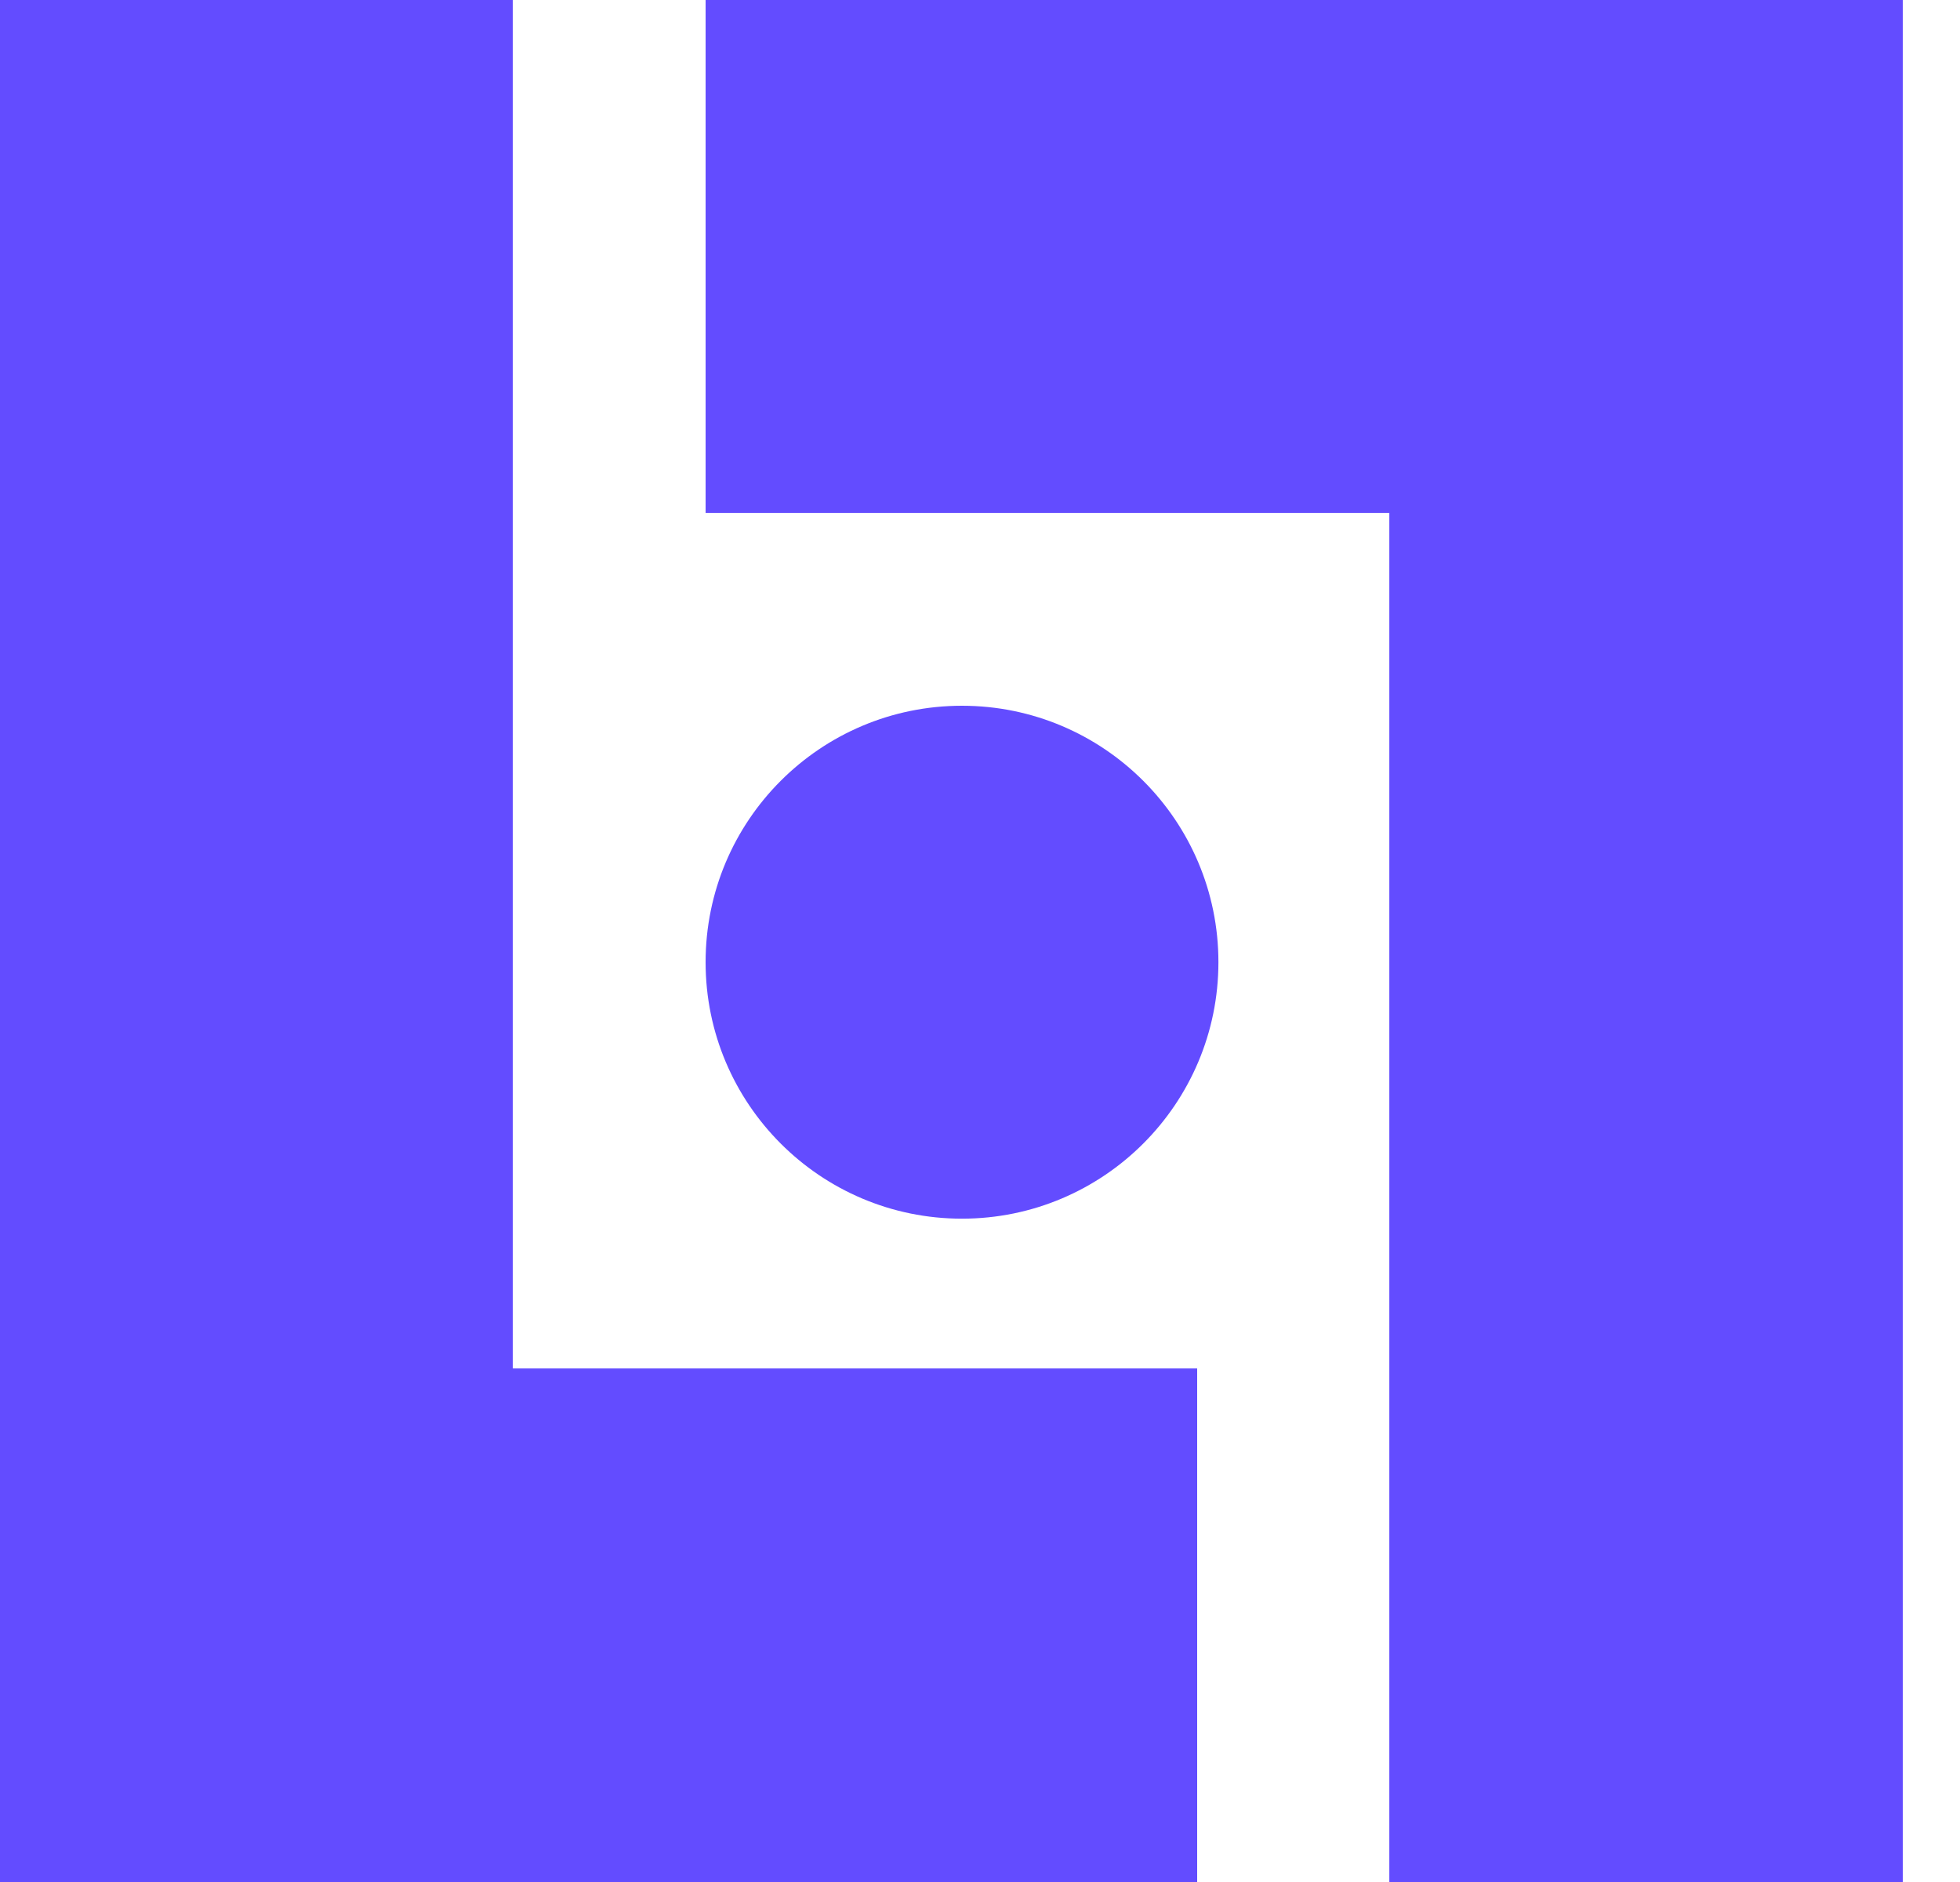 <svg width="25" height="24" viewBox="0 0 25 24" fill="none">
  <path d="M0 0H6.541V15.27V17.451H8.73H15.27V24H0V0Z" fill="#634CFF"/>
  <path d="M17.721 24V8.73V6.541H15.541H9V0H24.27V24H17.721Z" fill="#634CFF"/>
  <path d="M9 12.27C9 14.076 10.464 15.541 12.27 15.541C14.076 15.541 15.541 14.076 15.541 12.27C15.541 10.464 14.076 9 12.27 9C10.464 9 9 10.464 9 12.27Z" fill="#634CFF"/>
</svg>